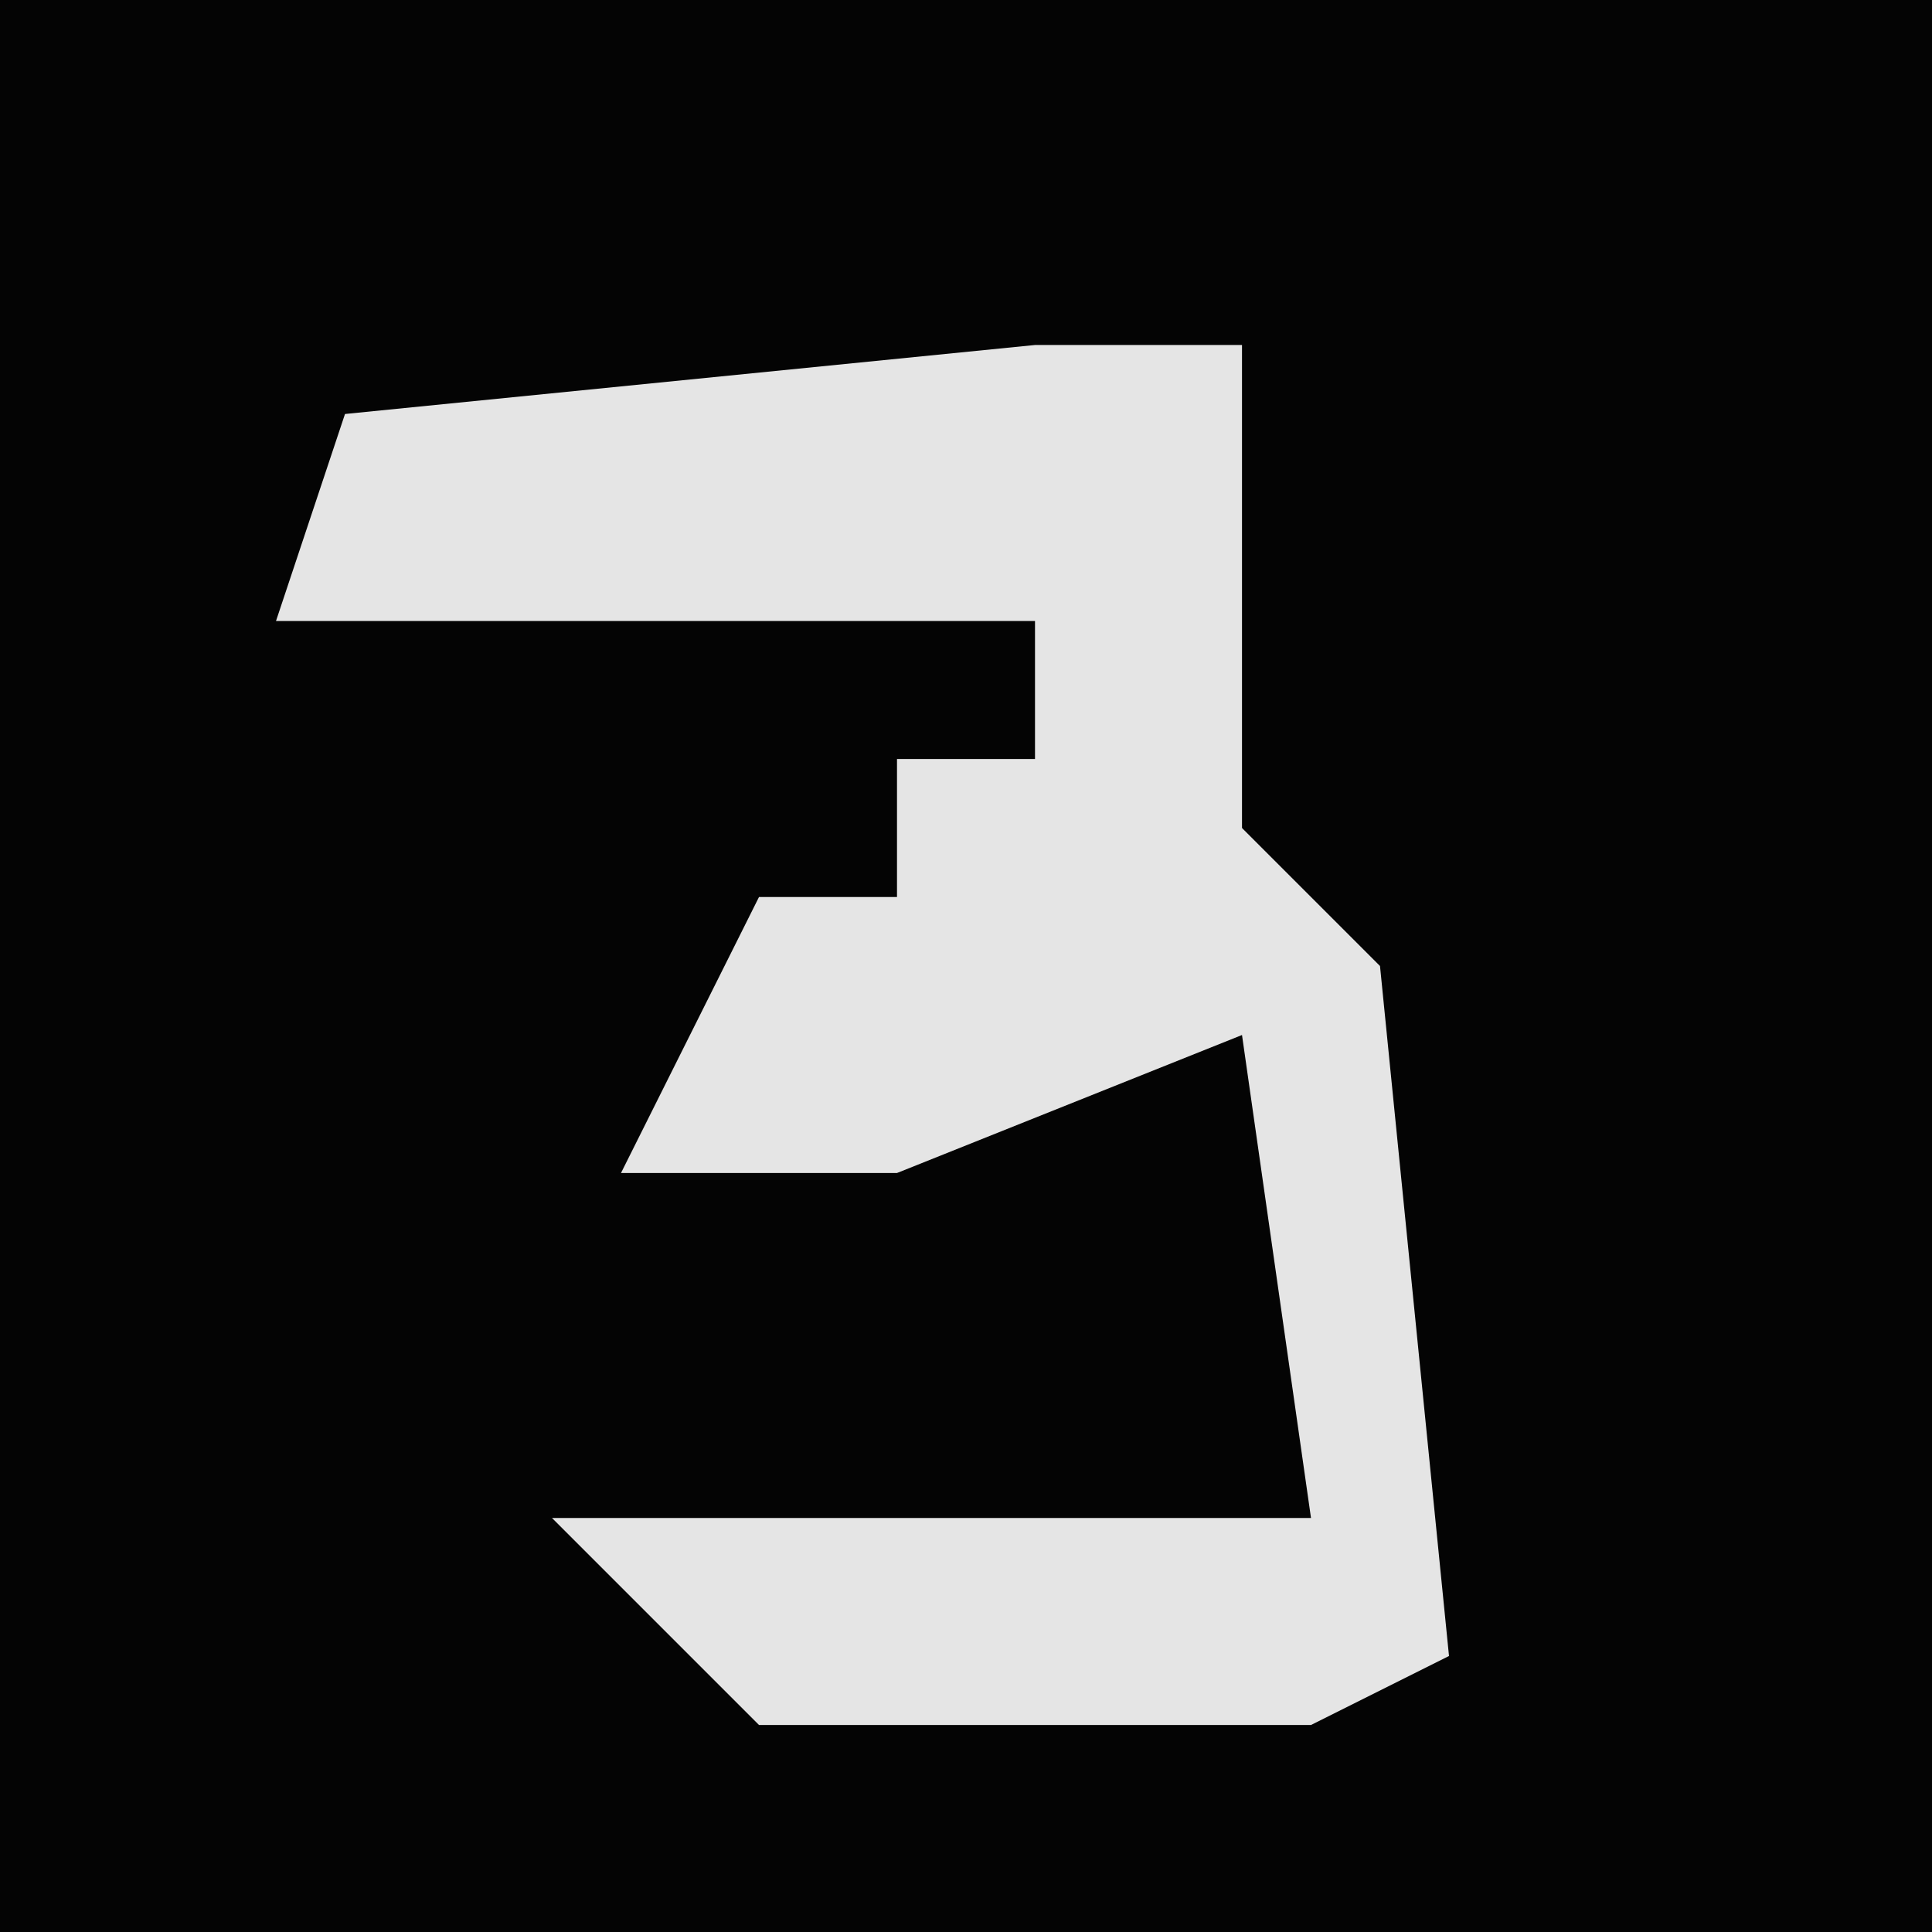 <?xml version="1.0" encoding="UTF-8"?>
<svg version="1.1" xmlns="http://www.w3.org/2000/svg" width="28" height="28">
<path d="M0,0 L28,0 L28,28 L0,28 Z " fill="#040404" transform="translate(0,0)"/>
<path d="M0,0 L3,0 L3,7 L5,9 L6,19 L4,20 L-4,20 L-7,17 L4,17 L3,10 L-2,12 L-6,12 L-4,8 L-2,8 L-2,6 L0,6 L0,4 L-11,4 L-10,1 Z " fill="#E5E5E5" transform="translate(15,5)"/>
</svg>

